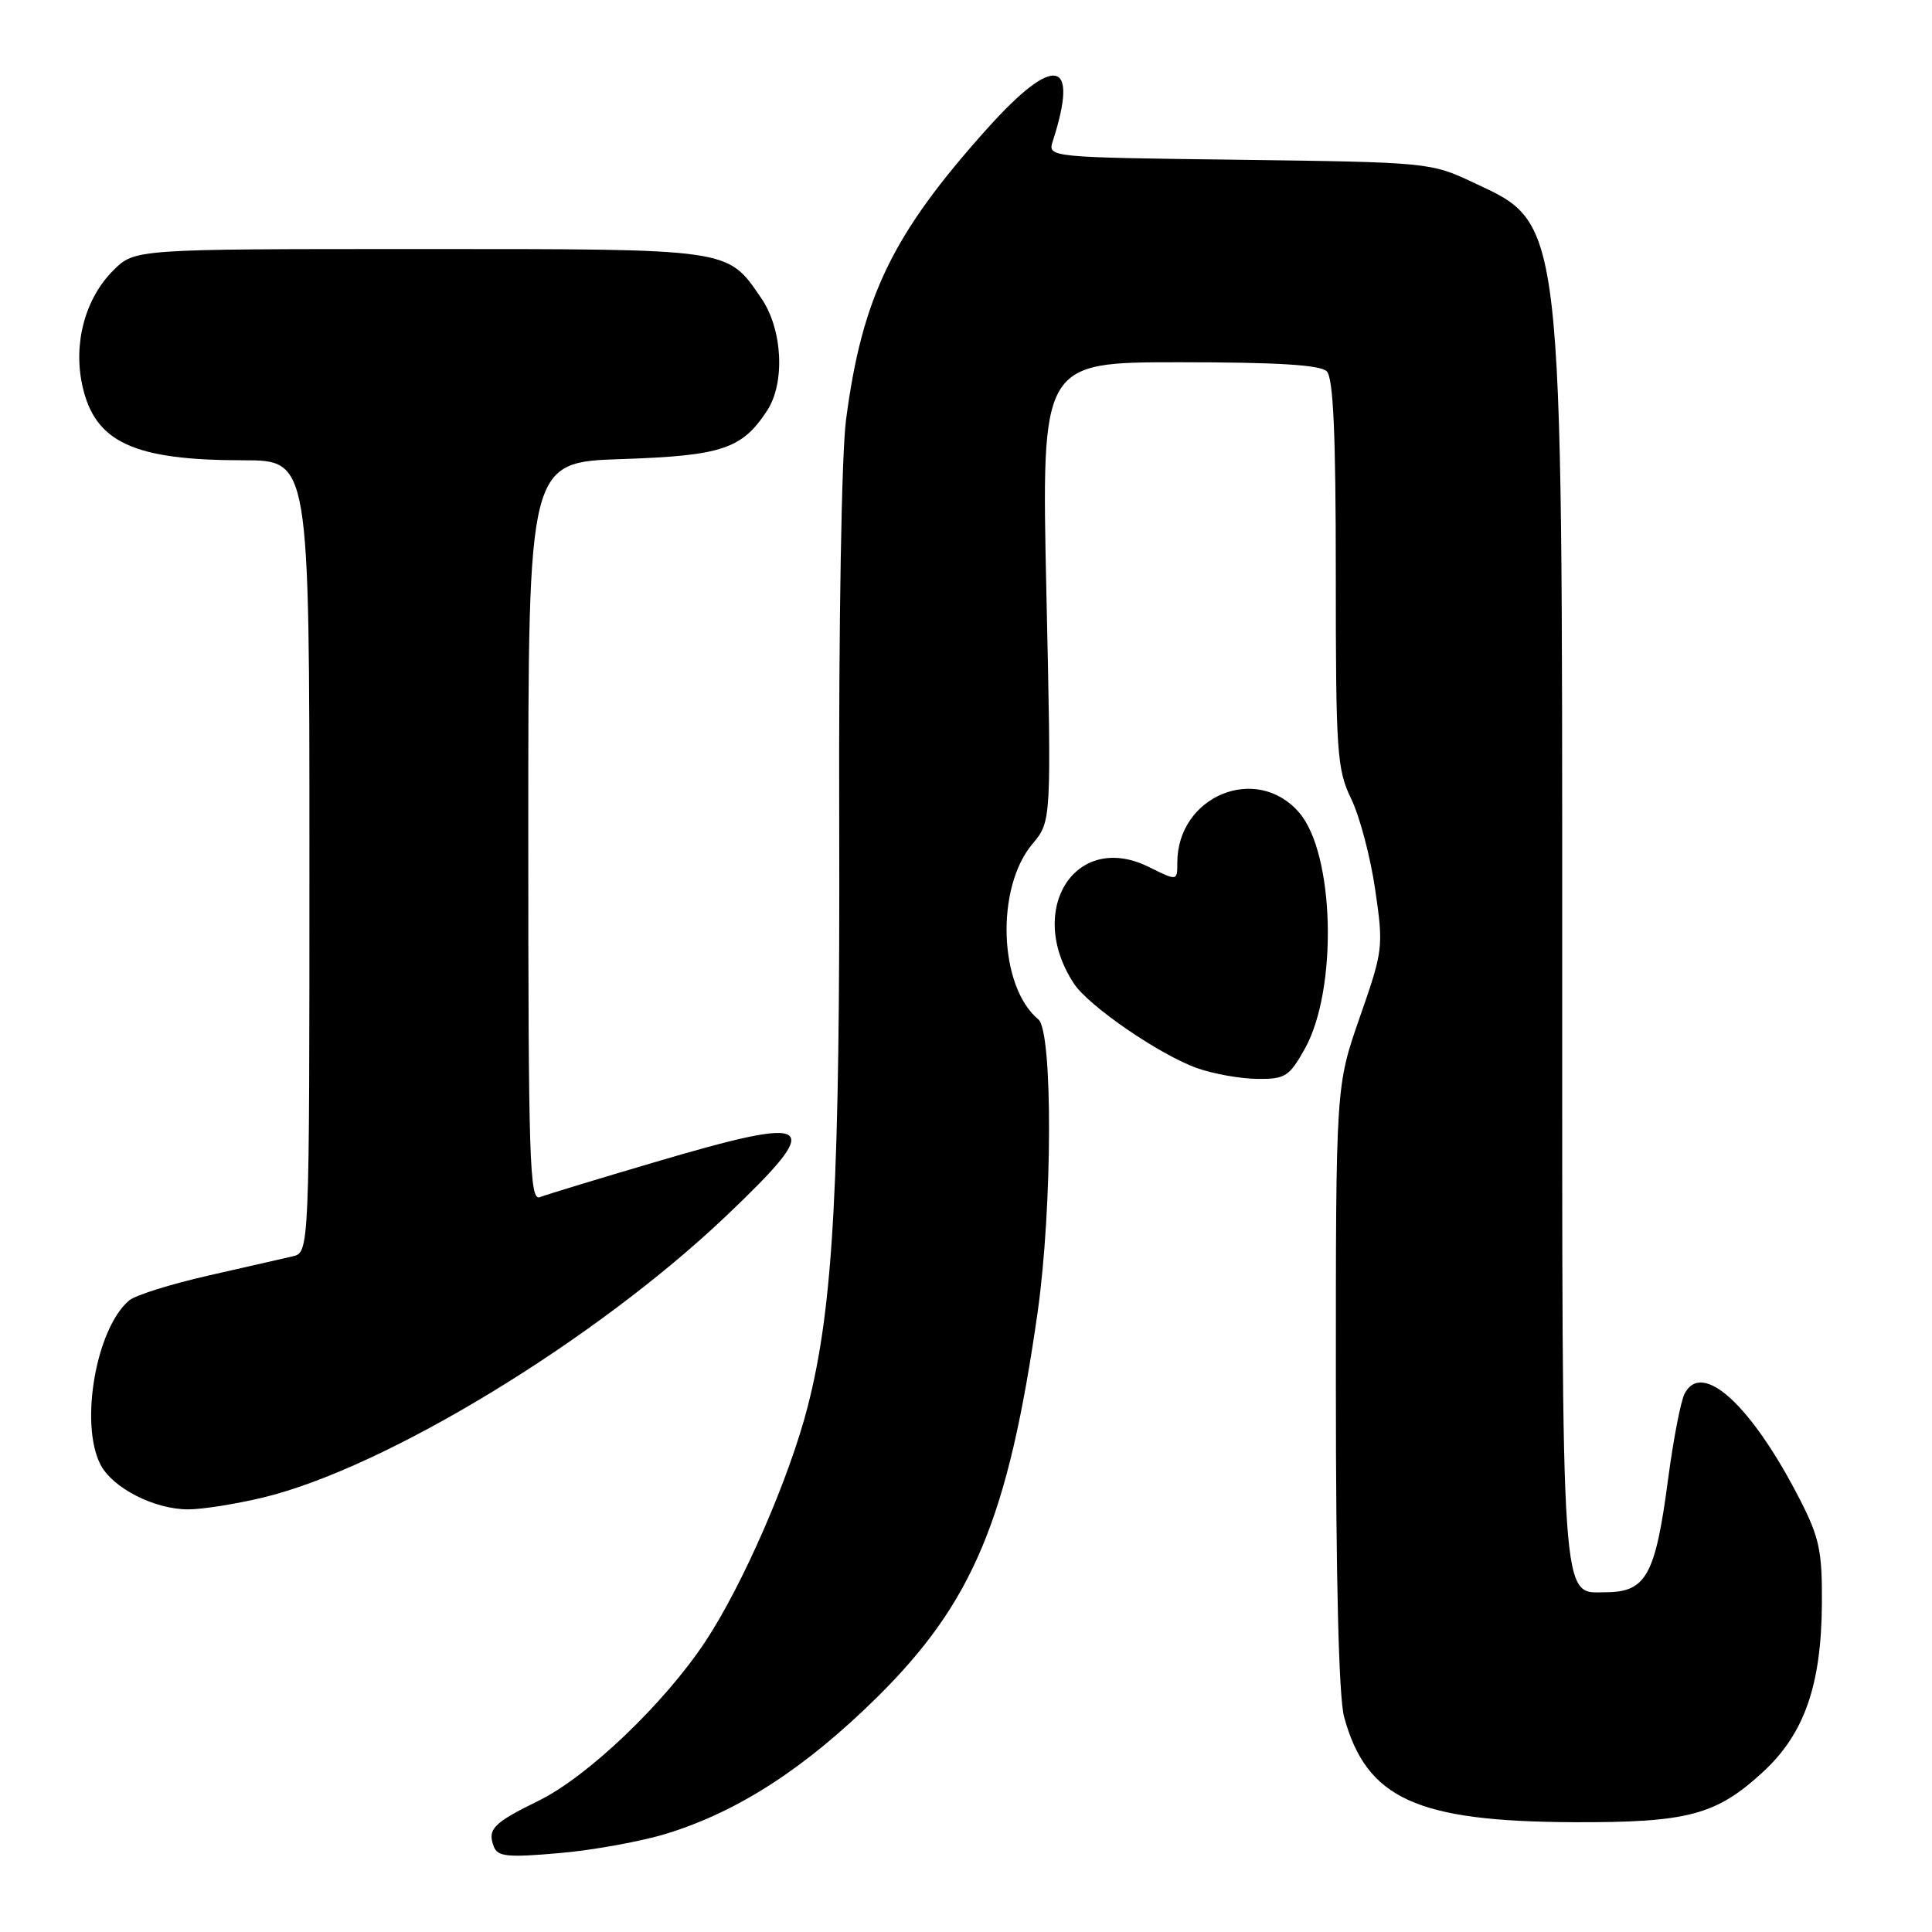 <?xml version="1.0" encoding="UTF-8" standalone="no"?>
<!DOCTYPE svg PUBLIC "-//W3C//DTD SVG 1.1//EN" "http://www.w3.org/Graphics/SVG/1.1/DTD/svg11.dtd" >
<svg xmlns="http://www.w3.org/2000/svg" xmlns:xlink="http://www.w3.org/1999/xlink" version="1.1" viewBox="0 0 256 256">
 <g >
 <path fill="currentColor"
d=" M 88.41 242.94 C 97.84 240.02 106.68 234.29 116.11 225.00 C 128.94 212.36 133.60 201.20 137.49 173.88 C 139.46 160.00 139.52 136.68 137.59 135.08 C 132.34 130.72 131.90 117.65 136.80 111.83 C 139.32 108.83 139.32 108.83 138.65 78.42 C 137.99 48.00 137.99 48.00 156.29 48.00 C 169.20 48.00 174.95 48.35 175.80 49.20 C 176.67 50.07 177.00 57.42 177.00 76.01 C 177.00 99.76 177.15 101.93 179.04 105.85 C 180.17 108.18 181.60 113.59 182.22 117.88 C 183.33 125.48 183.28 125.92 180.18 134.79 C 177.00 143.90 177.00 143.90 177.01 183.70 C 177.01 209.36 177.40 224.92 178.10 227.50 C 181.06 238.33 187.67 241.36 208.50 241.45 C 223.65 241.51 227.40 240.51 233.61 234.79 C 239.08 229.75 241.34 223.30 241.41 212.50 C 241.46 205.55 241.08 203.74 238.51 198.72 C 232.10 186.20 225.52 180.16 223.21 184.69 C 222.70 185.69 221.72 190.78 221.03 196.00 C 219.35 208.73 218.13 210.95 212.81 210.98 C 206.77 211.02 207.00 214.34 207.00 126.53 C 207.00 27.99 207.21 29.80 195.17 24.16 C 189.57 21.53 189.17 21.50 164.15 21.17 C 138.81 20.85 138.81 20.85 139.51 18.67 C 143.03 7.75 139.71 7.12 130.81 17.04 C 118.24 31.05 114.23 39.34 112.10 55.66 C 111.51 60.15 111.12 82.94 111.20 109.00 C 111.32 156.64 110.44 173.04 107.04 186.32 C 104.63 195.77 98.42 210.02 93.47 217.50 C 88.03 225.72 77.86 235.43 71.36 238.61 C 65.36 241.55 64.55 242.38 65.43 244.68 C 65.94 246.02 67.25 246.15 74.18 245.54 C 78.66 245.15 85.07 243.98 88.41 242.94 Z  M 34.94 198.41 C 51.15 194.47 78.88 177.60 96.20 161.14 C 109.49 148.50 108.32 147.63 86.67 154.02 C 79.19 156.23 72.37 158.30 71.53 158.63 C 70.17 159.15 70.00 153.77 70.00 110.23 C 70.00 61.24 70.00 61.24 82.36 60.83 C 95.63 60.39 98.32 59.50 101.64 54.42 C 104.06 50.73 103.70 43.65 100.89 39.54 C 96.32 32.87 97.19 33.00 55.52 33.00 C 17.85 33.00 17.85 33.00 15.00 35.84 C 11.25 39.60 9.67 45.56 10.93 51.18 C 12.60 58.62 17.74 60.99 32.25 60.99 C 41.00 61.00 41.00 61.00 41.00 113.48 C 41.00 165.96 41.00 165.96 38.75 166.48 C 37.51 166.76 32.48 167.91 27.56 169.03 C 22.64 170.15 17.96 171.62 17.15 172.29 C 12.78 175.90 10.53 188.51 13.28 194.00 C 14.84 197.13 20.42 200.00 24.94 200.00 C 26.83 200.00 31.33 199.28 34.94 198.41 Z  M 172.88 139.00 C 177.29 131.15 176.86 113.07 172.12 107.64 C 166.47 101.14 156.00 105.48 156.00 114.32 C 156.00 116.75 156.00 116.75 152.19 114.86 C 142.53 110.09 135.86 120.51 142.30 130.33 C 144.24 133.30 153.65 139.76 158.61 141.53 C 160.75 142.29 164.33 142.93 166.57 142.96 C 170.29 143.00 170.82 142.66 172.88 139.00 Z "/>
</g>
</svg>